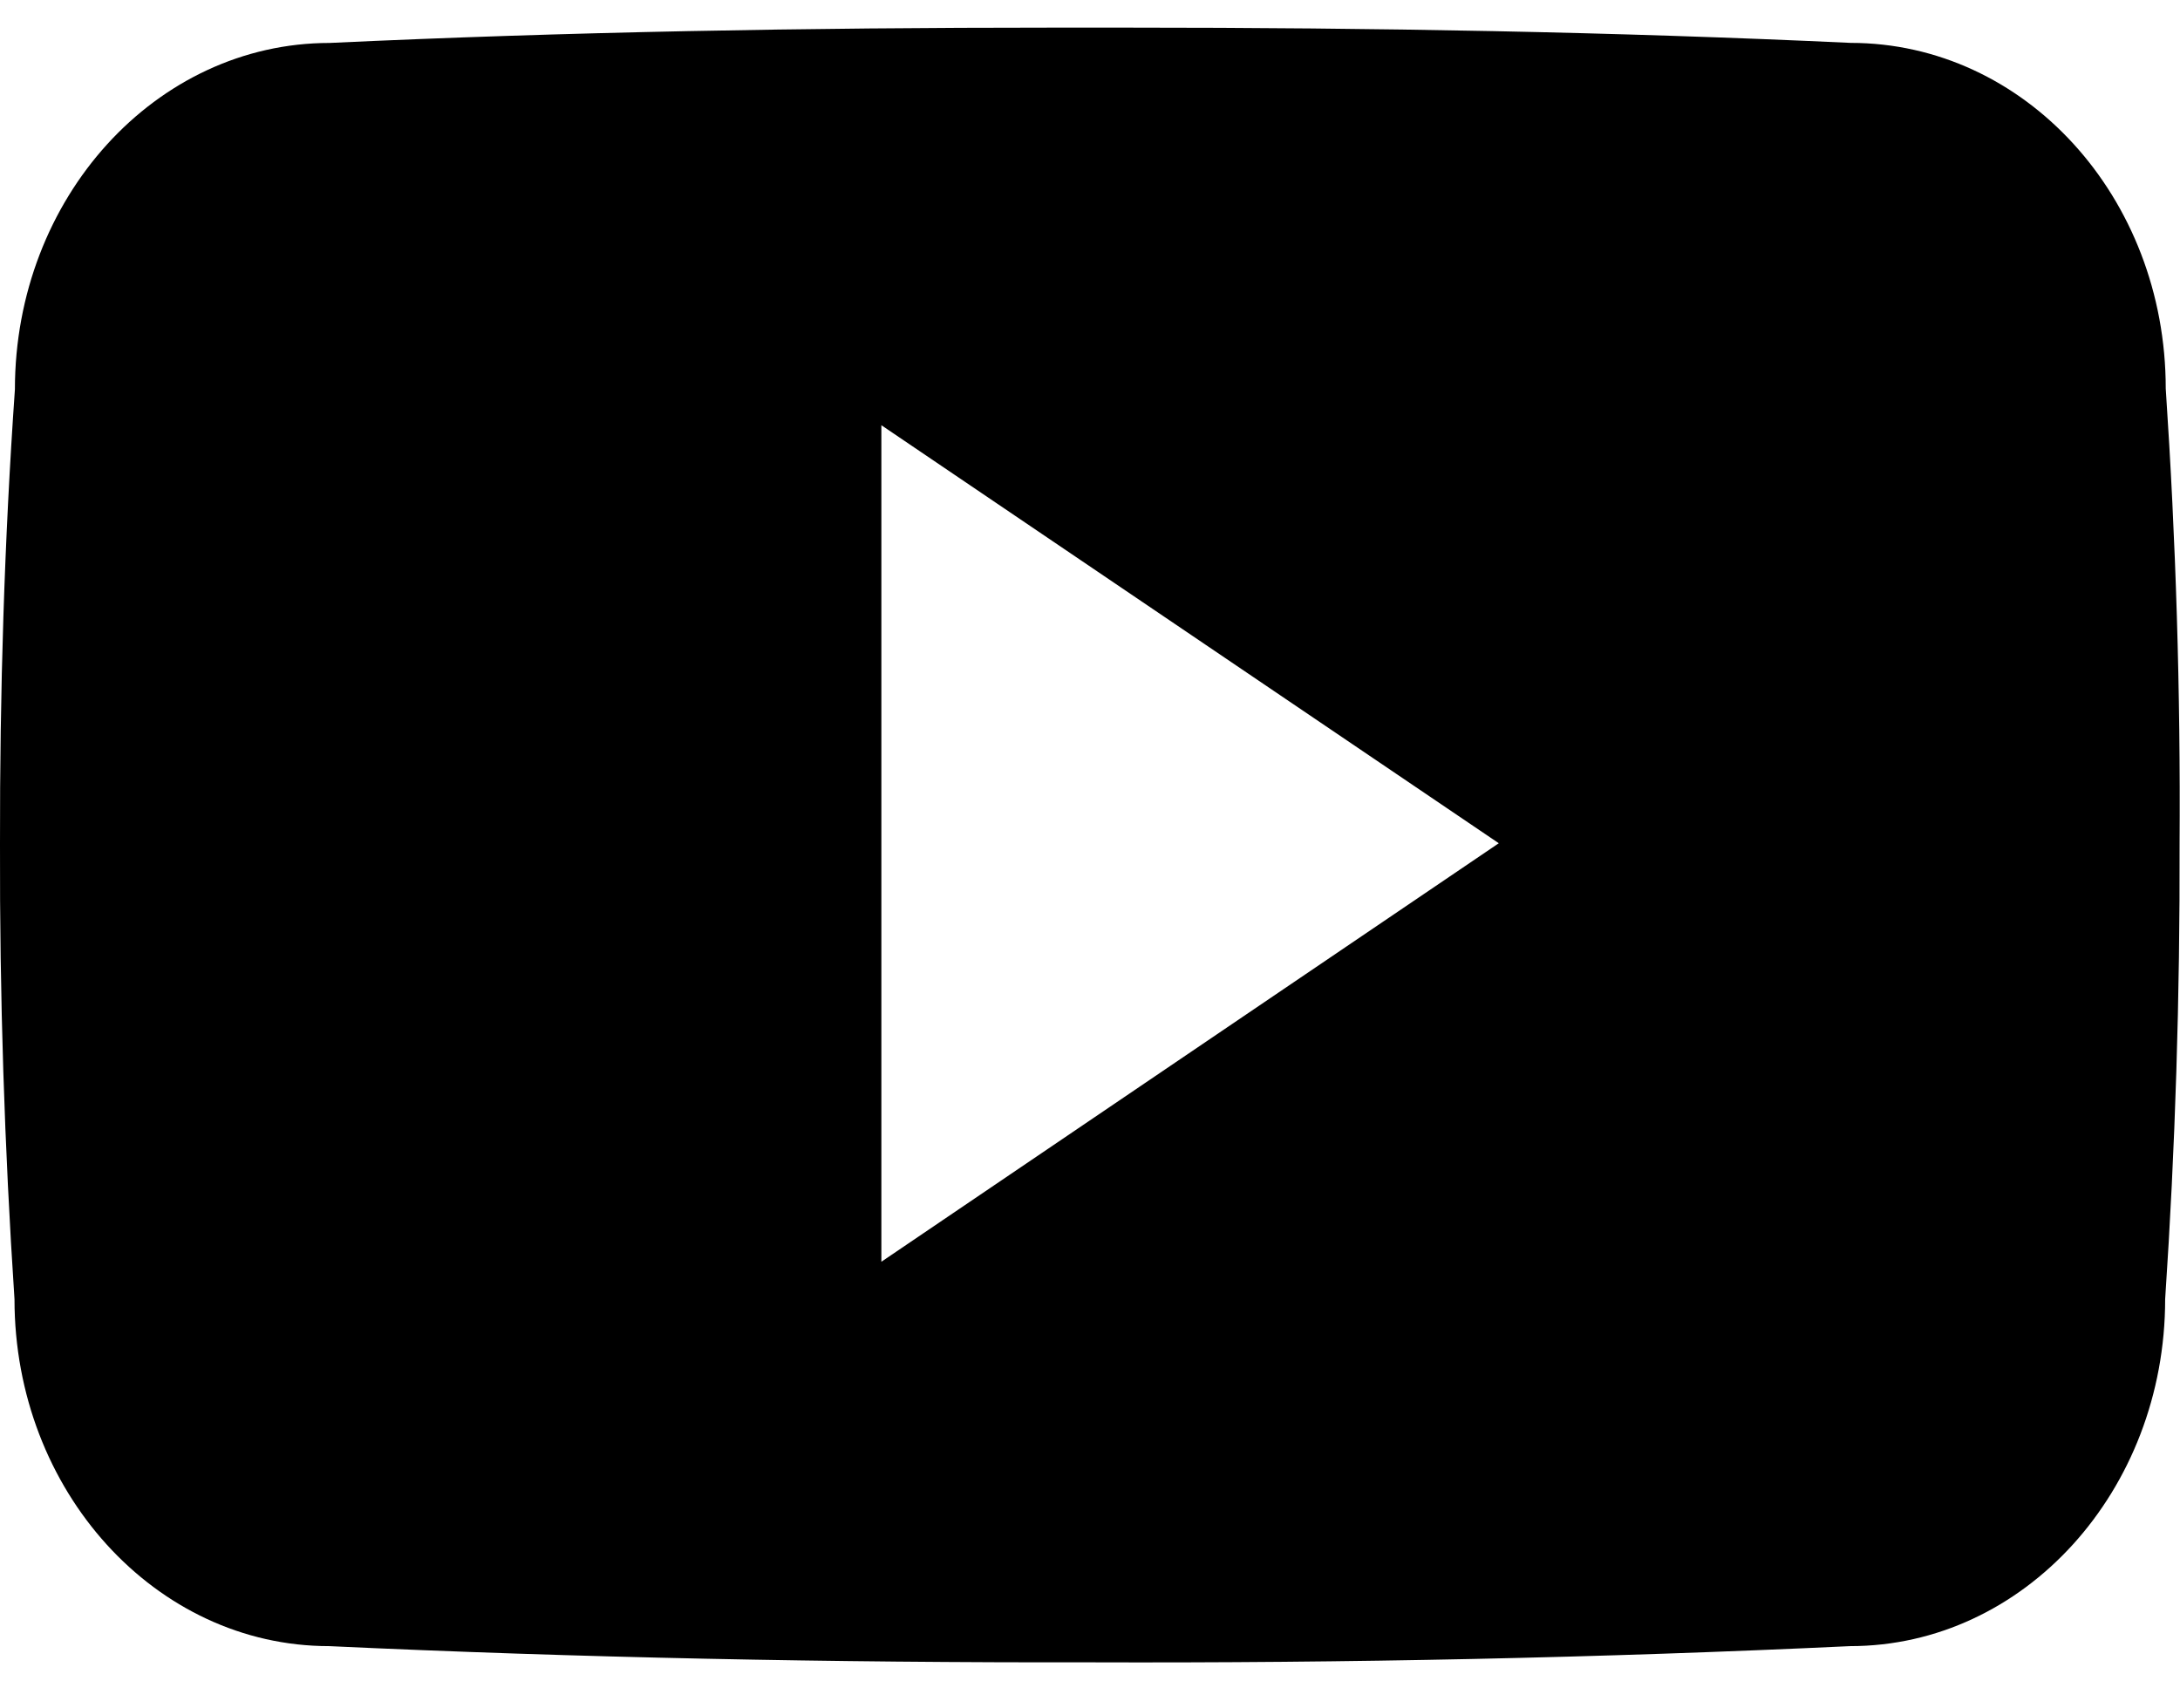 <svg width="37" height="29" viewBox="0 0 37 29" fill="none" xmlns="http://www.w3.org/2000/svg">
<path d="M36.758 6.596C36.758 3.344 34.366 0.728 31.41 0.728C27.407 0.541 23.323 0.469 19.151 0.469H17.85C13.688 0.469 9.597 0.541 5.594 0.729C2.645 0.729 0.253 3.359 0.253 6.611C0.073 9.183 -0.004 11.756 0 14.329C-0.007 16.901 0.075 19.476 0.246 22.054C0.246 25.306 2.638 27.943 5.587 27.943C9.792 28.139 14.107 28.225 18.493 28.218C22.887 28.233 27.189 28.141 31.4 27.943C34.355 27.943 36.748 25.306 36.748 22.054C36.921 19.474 37 16.901 36.993 14.321C37.01 11.749 36.931 9.174 36.758 6.596ZM14.959 21.418V7.218L25.438 14.314L14.959 21.418Z" fill="black"/>
</svg>

